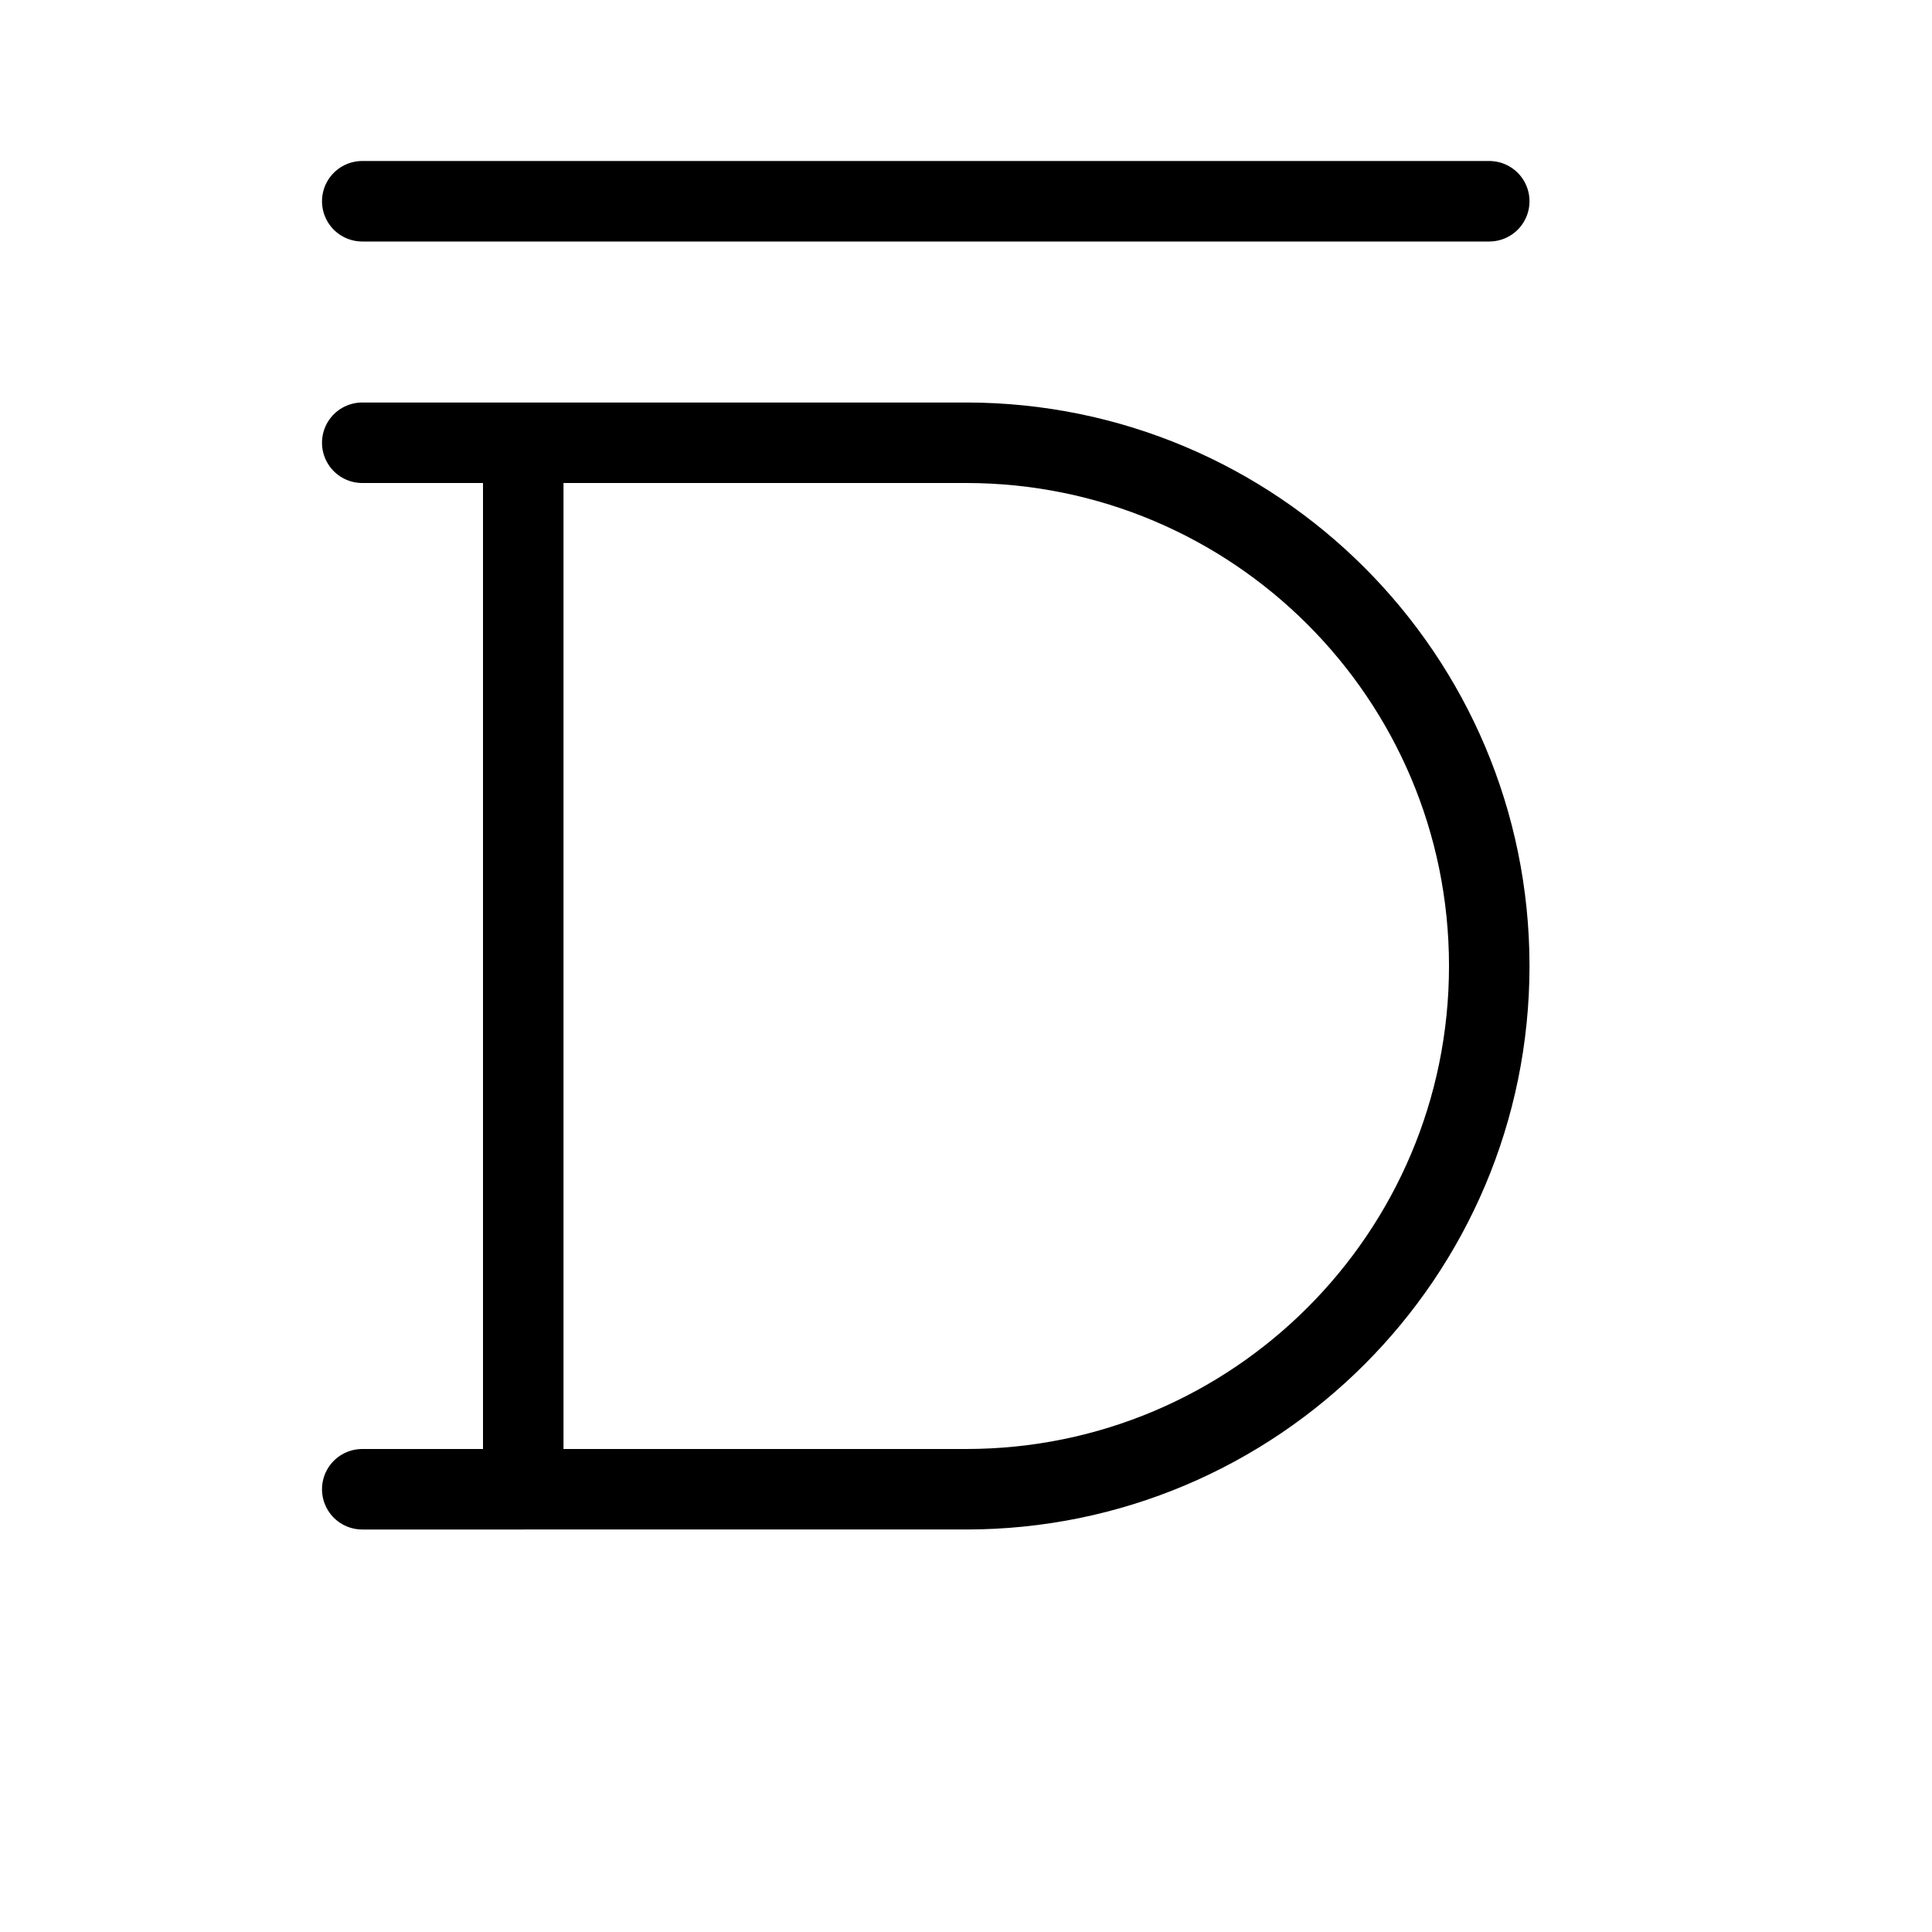 <svg height="24" viewBox="0 0 24 24" width="24" xmlns="http://www.w3.org/2000/svg"><path d="m6.5 5.5h5.5c3.59 0 6.5 2.91 6.5 6.5 0 3.59-2.91 6.5-6.5 6.5h-5.5zm-2 0h2m-2 13h2m-2-16h14" fill="none" stroke="#000" stroke-linecap="round" stroke-linejoin="round"/></svg>